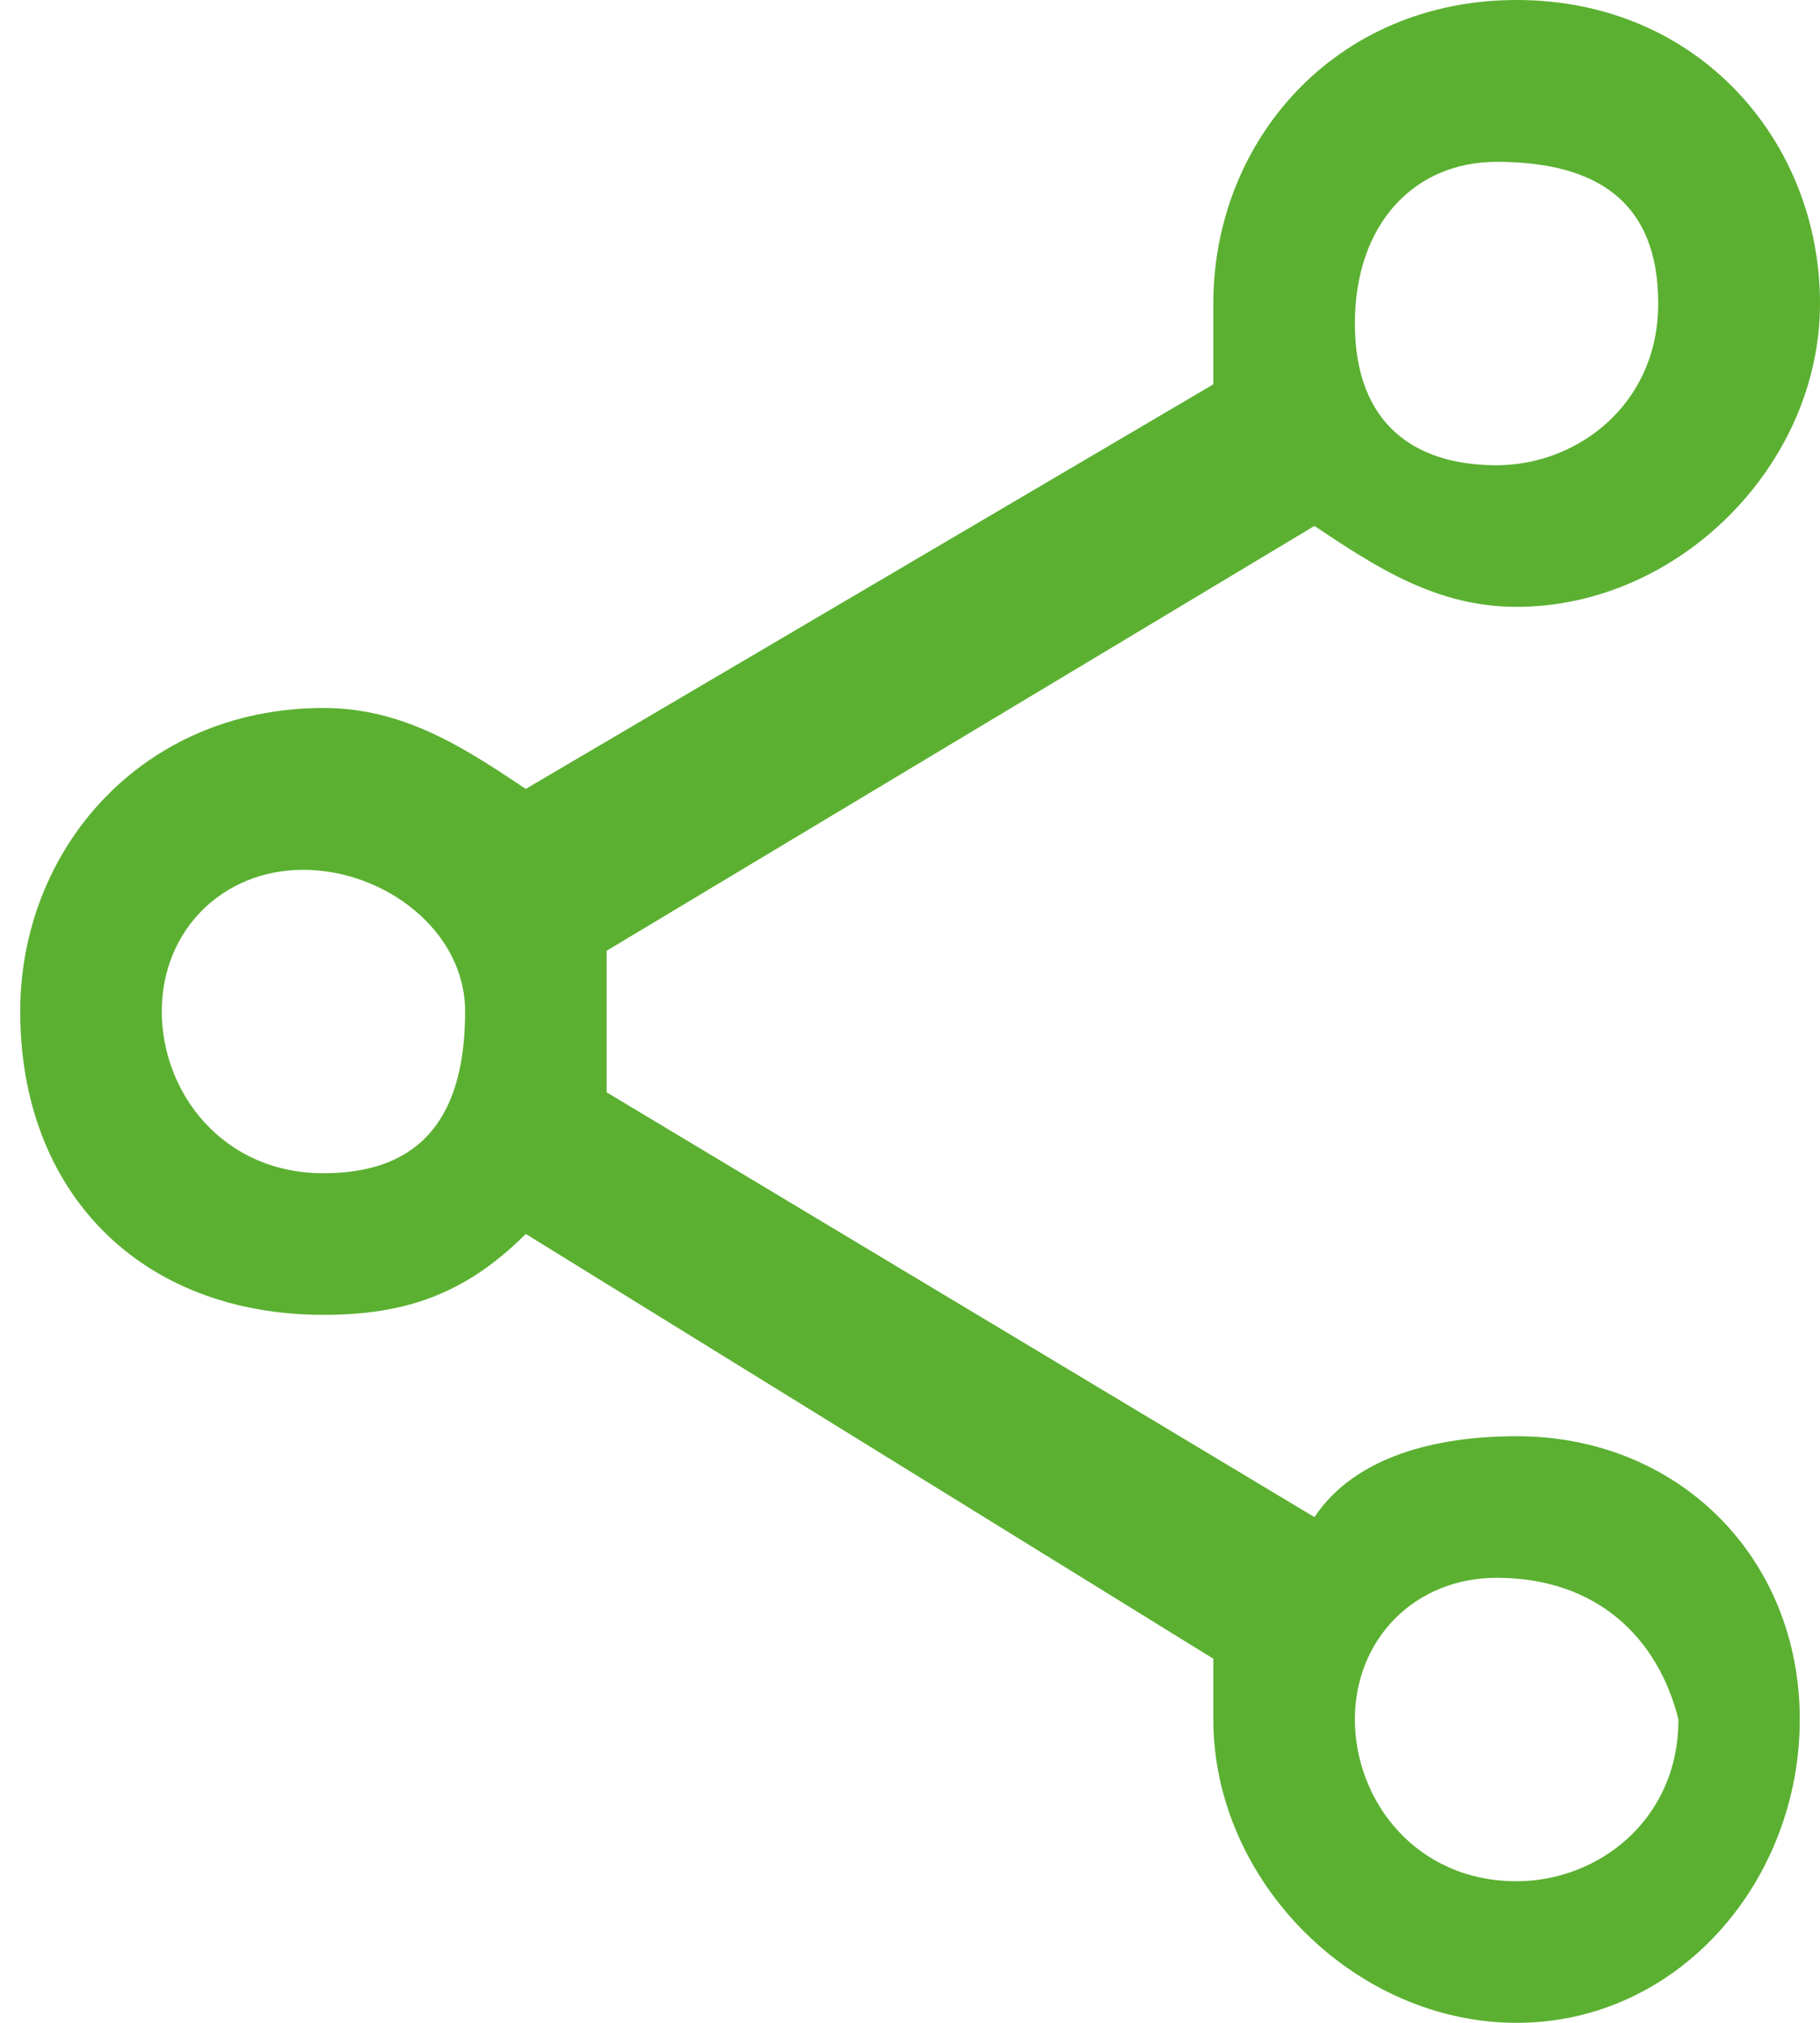 <?xml version="1.0" encoding="utf-8"?>
<!-- Generator: Adobe Illustrator 17.1.0, SVG Export Plug-In . SVG Version: 6.00 Build 0)  -->
<!DOCTYPE svg PUBLIC "-//W3C//DTD SVG 1.1//EN" "http://www.w3.org/Graphics/SVG/1.1/DTD/svg11.dtd">
<svg version="1.1" id="Layer_1" xmlns="http://www.w3.org/2000/svg" xmlns:xlink="http://www.w3.org/1999/xlink" x="0px" y="0px"
	 viewBox="0 0 9 10" enable-background="new 0 0 9 10" xml:space="preserve">
<path fill="#5BB031" d="M8.9,8.5c0,0.8-0.6,1.5-1.4,1.5C6.7,10,6,9.3,6,8.5c0-0.1,0-0.2,0-0.3L2.6,6.1c-0.3,0.3-0.6,0.4-1,0.4
	C0.7,6.5,0.1,5.9,0.1,5c0-0.8,0.6-1.5,1.5-1.5c0.4,0,0.7,0.2,1,0.4L6,1.9c0-0.1,0-0.2,0-0.4C6,0.7,6.6,0,7.5,0s1.5,0.7,1.5,1.5
	S8.3,3,7.5,3c-0.4,0-0.7-0.2-1-0.4L3,4.7C3,4.8,3,4.9,3,5c0,0.1,0,0.2,0,0.4l3.5,2.1c0.2-0.3,0.6-0.4,1-0.4C8.3,7.1,8.9,7.7,8.9,8.5
	z M1.5,4.3C1.1,4.3,0.8,4.6,0.8,5c0,0.4,0.3,0.8,0.8,0.8S2.3,5.5,2.3,5C2.3,4.6,1.9,4.3,1.5,4.3z M7.4,0.8C7,0.8,6.7,1.1,6.7,1.6
	S7,2.3,7.4,2.3c0.4,0,0.8-0.3,0.8-0.8S7.9,0.8,7.4,0.8z M7.4,7.8C7,7.8,6.7,8.1,6.7,8.5c0,0.4,0.3,0.8,0.8,0.8
	c0.4,0,0.8-0.3,0.8-0.8C8.2,8.1,7.9,7.8,7.4,7.8z"/>
</svg>
